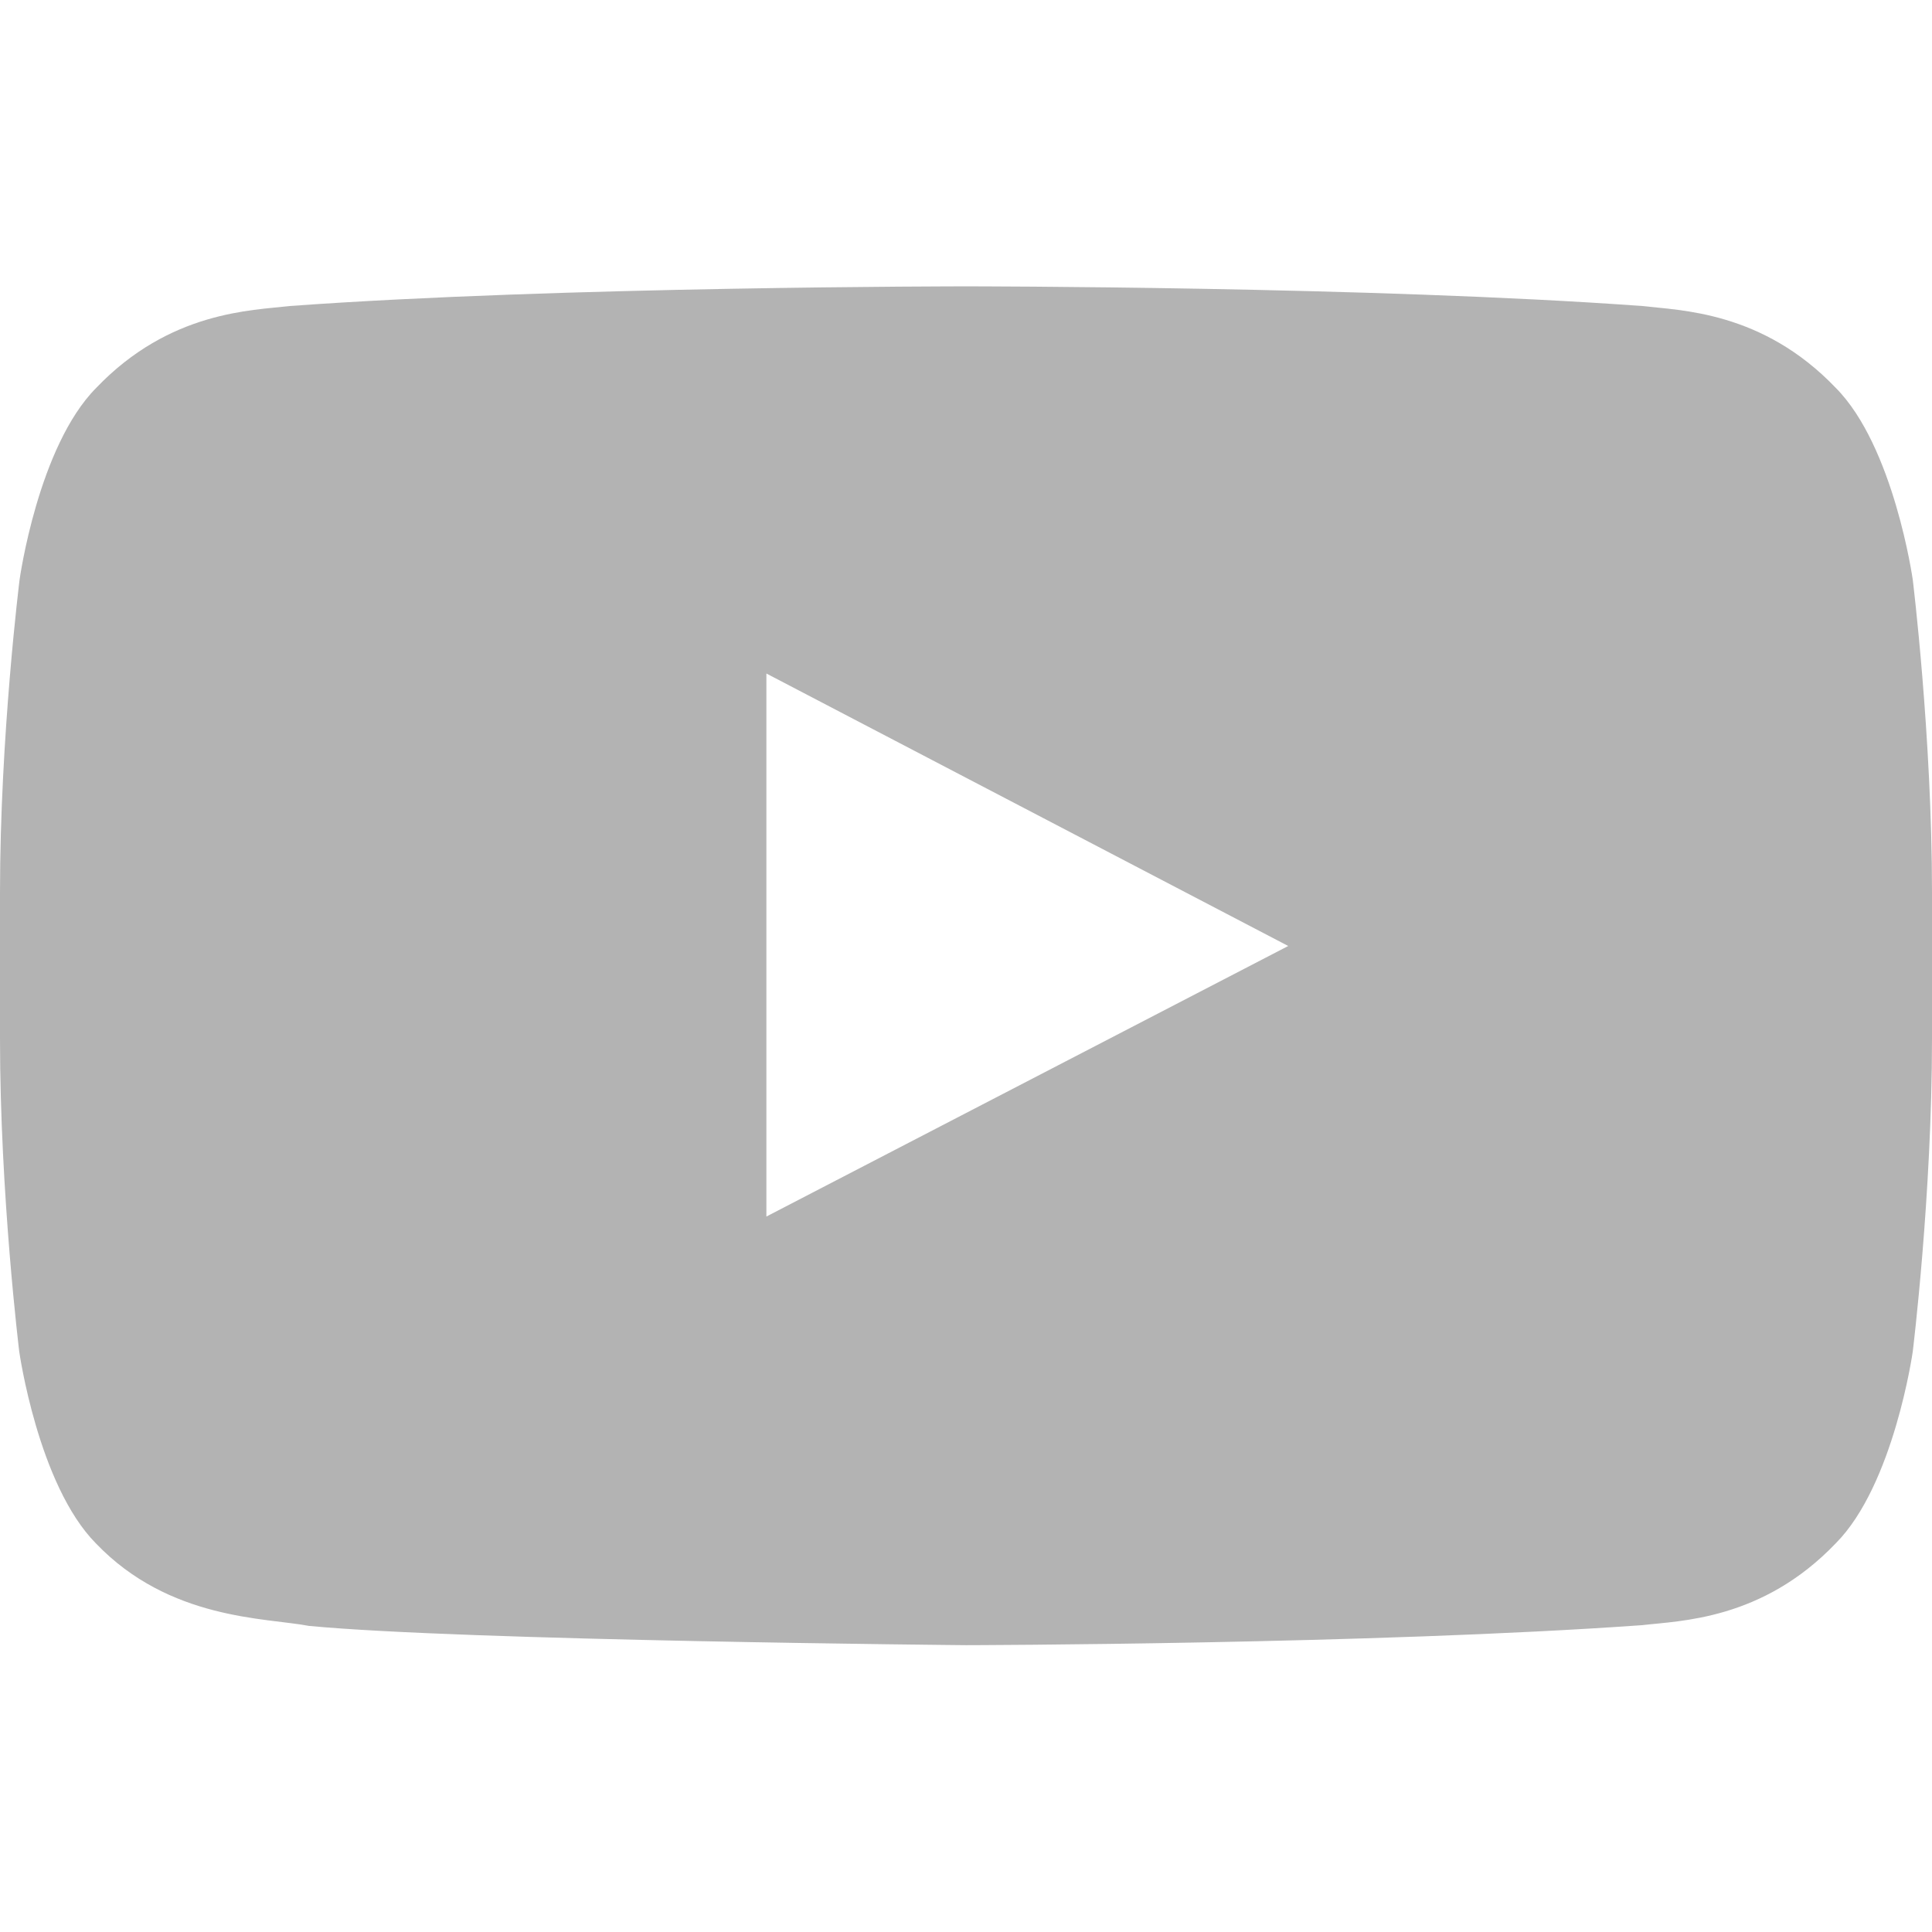 <svg width="28" height="28" viewBox="0 0 28 28" fill="none" xmlns="http://www.w3.org/2000/svg">
<path d="M27.721 8.4C27.721 8.4 27.448 6.469 26.605 5.621C25.539 4.506 24.347 4.5 23.8 4.435C19.884 4.15 14.005 4.15 14.005 4.15H13.995C13.995 4.15 8.116 4.15 4.2 4.435C3.653 4.5 2.461 4.506 1.395 5.621C0.552 6.469 0.284 8.4 0.284 8.4C0.284 8.4 0 10.669 0 12.933V15.055C0 17.319 0.279 19.589 0.279 19.589C0.279 19.589 0.552 21.519 1.389 22.367C2.455 23.482 3.855 23.444 4.479 23.564C6.721 23.778 14 23.843 14 23.843C14 23.843 19.884 23.832 23.8 23.553C24.347 23.488 25.539 23.482 26.605 22.367C27.448 21.519 27.721 19.589 27.721 19.589C27.721 19.589 28 17.325 28 15.055V12.933C28 10.669 27.721 8.4 27.721 8.4ZM11.107 17.631V9.761L18.67 13.71L11.107 17.631Z" fill="#B3B3B3"/>
</svg>
